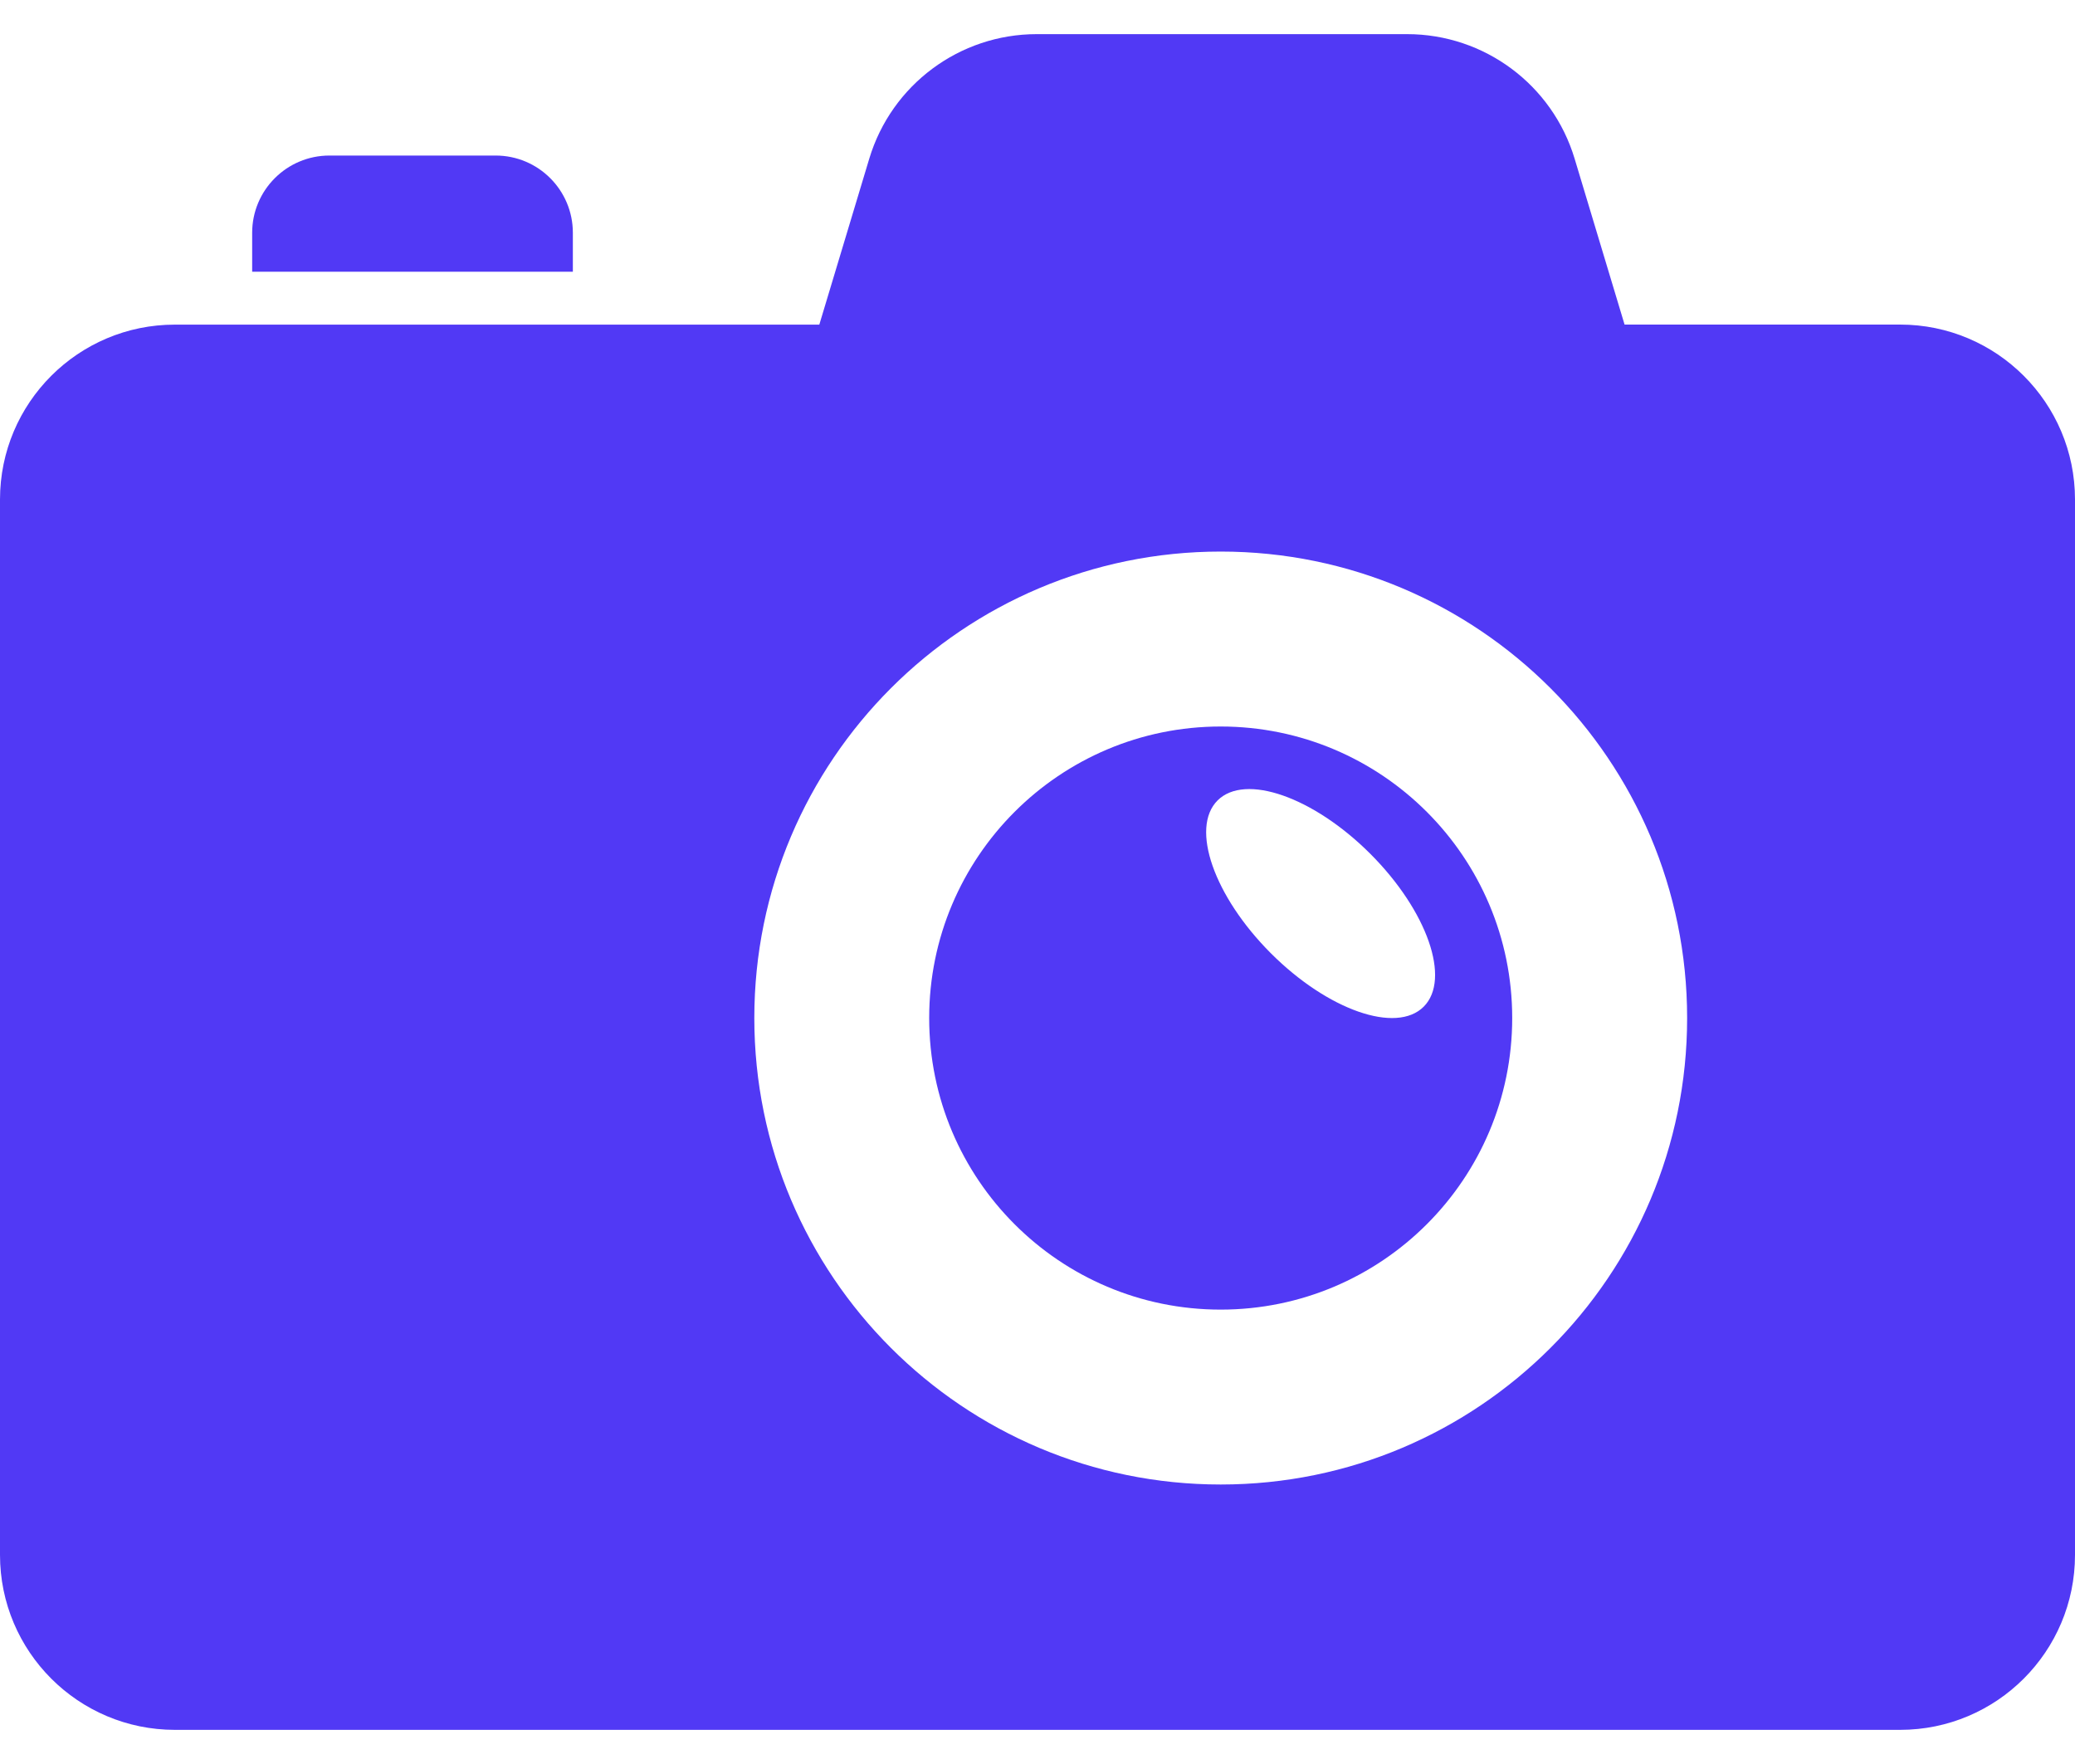 <svg width="40" height="34" viewBox="0 0 40 34" fill="none" xmlns="http://www.w3.org/2000/svg">
<path d="M36.628 6.256H31.317L30.354 3.058C29.925 1.633 28.613 0.658 27.125 0.658H19.985C18.498 0.658 17.186 1.633 16.757 3.058L15.794 6.257H3.372C1.51 6.256 0 7.766 0 9.628V29.97C0 31.832 1.51 33.342 3.372 33.342H36.628C38.49 33.342 40 31.832 40 29.97V9.628C40 7.766 38.49 6.256 36.628 6.256ZM23.532 28.613C18.566 28.613 14.541 24.588 14.541 19.622C14.541 14.657 18.566 10.631 23.532 10.631C28.497 10.631 32.523 14.657 32.523 19.622C32.523 24.588 28.497 28.613 23.532 28.613Z" fill="#5139F5"/>
<path d="M23.531 14.003C20.428 14.003 17.912 16.519 17.912 19.622C17.912 22.726 20.428 25.242 23.531 25.242C26.635 25.242 29.151 22.726 29.151 19.622C29.151 16.519 26.635 14.003 23.531 14.003ZM27.445 19.403C26.916 19.932 25.597 19.471 24.499 18.374C23.402 17.276 22.941 15.958 23.471 15.428C24 14.899 25.319 15.36 26.416 16.457C27.514 17.555 27.974 18.873 27.445 19.403Z" fill="#5139F5"/>
<path d="M11.043 4.487C11.043 3.664 10.376 2.998 9.554 2.998H6.35C5.528 2.998 4.861 3.665 4.861 4.487V5.237H11.043V4.487H11.043Z" fill="#5139F5"/>
</svg>
